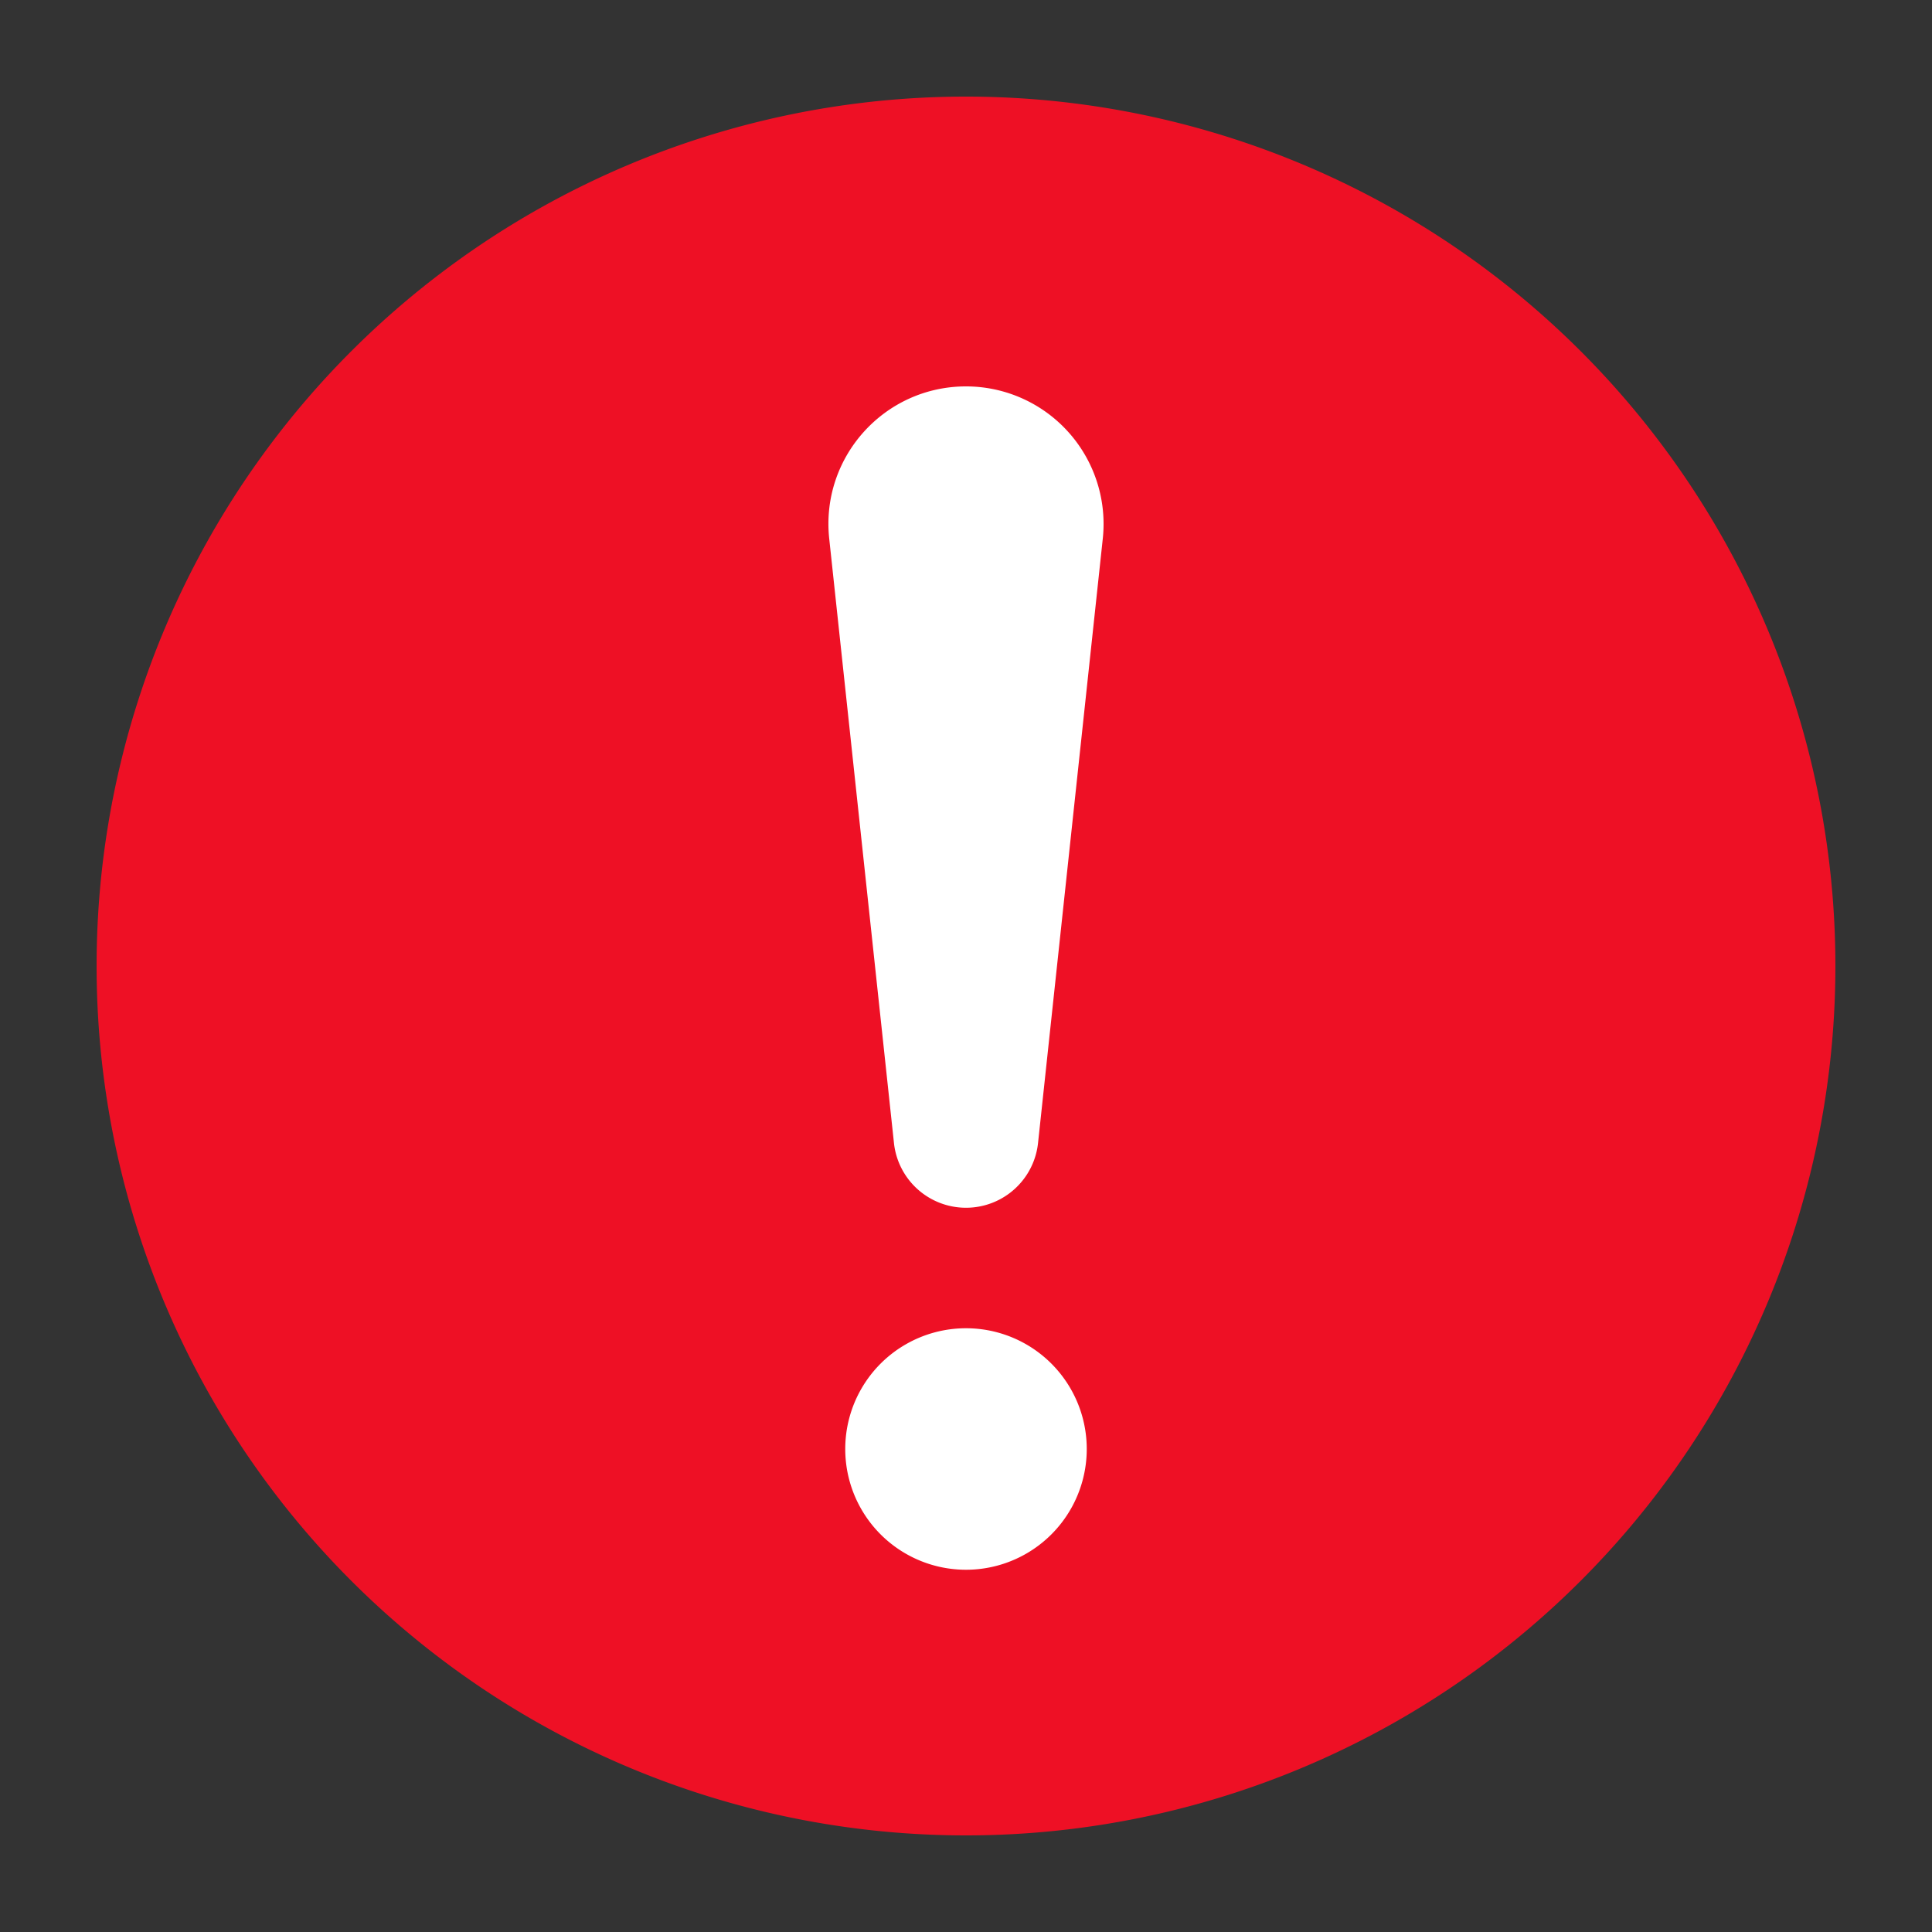 <svg fill="none" viewBox="0 0 20 20" xmlns="http://www.w3.org/2000/svg">
  <rect x="0" y="0" width="20" height="20" fill="#333333" stroke="none"/>
  <path fill="#EE1025" d="M19 10a9 9 0 1 1-18 0 9 9 0 0 1 18 0Z"/>
  <path fill="#fff" d="M10 4c-.847 0-1.506.734-1.416 1.576l.67 6.254a.75.75 0 0 0 1.492 0l.67-6.254A1.424 1.424 0 0 0 10 4Zm0 12.25a1.25 1.25 0 1 0 0-2.5 1.25 1.25 0 0 0 0 2.5Z"/>
</svg>
